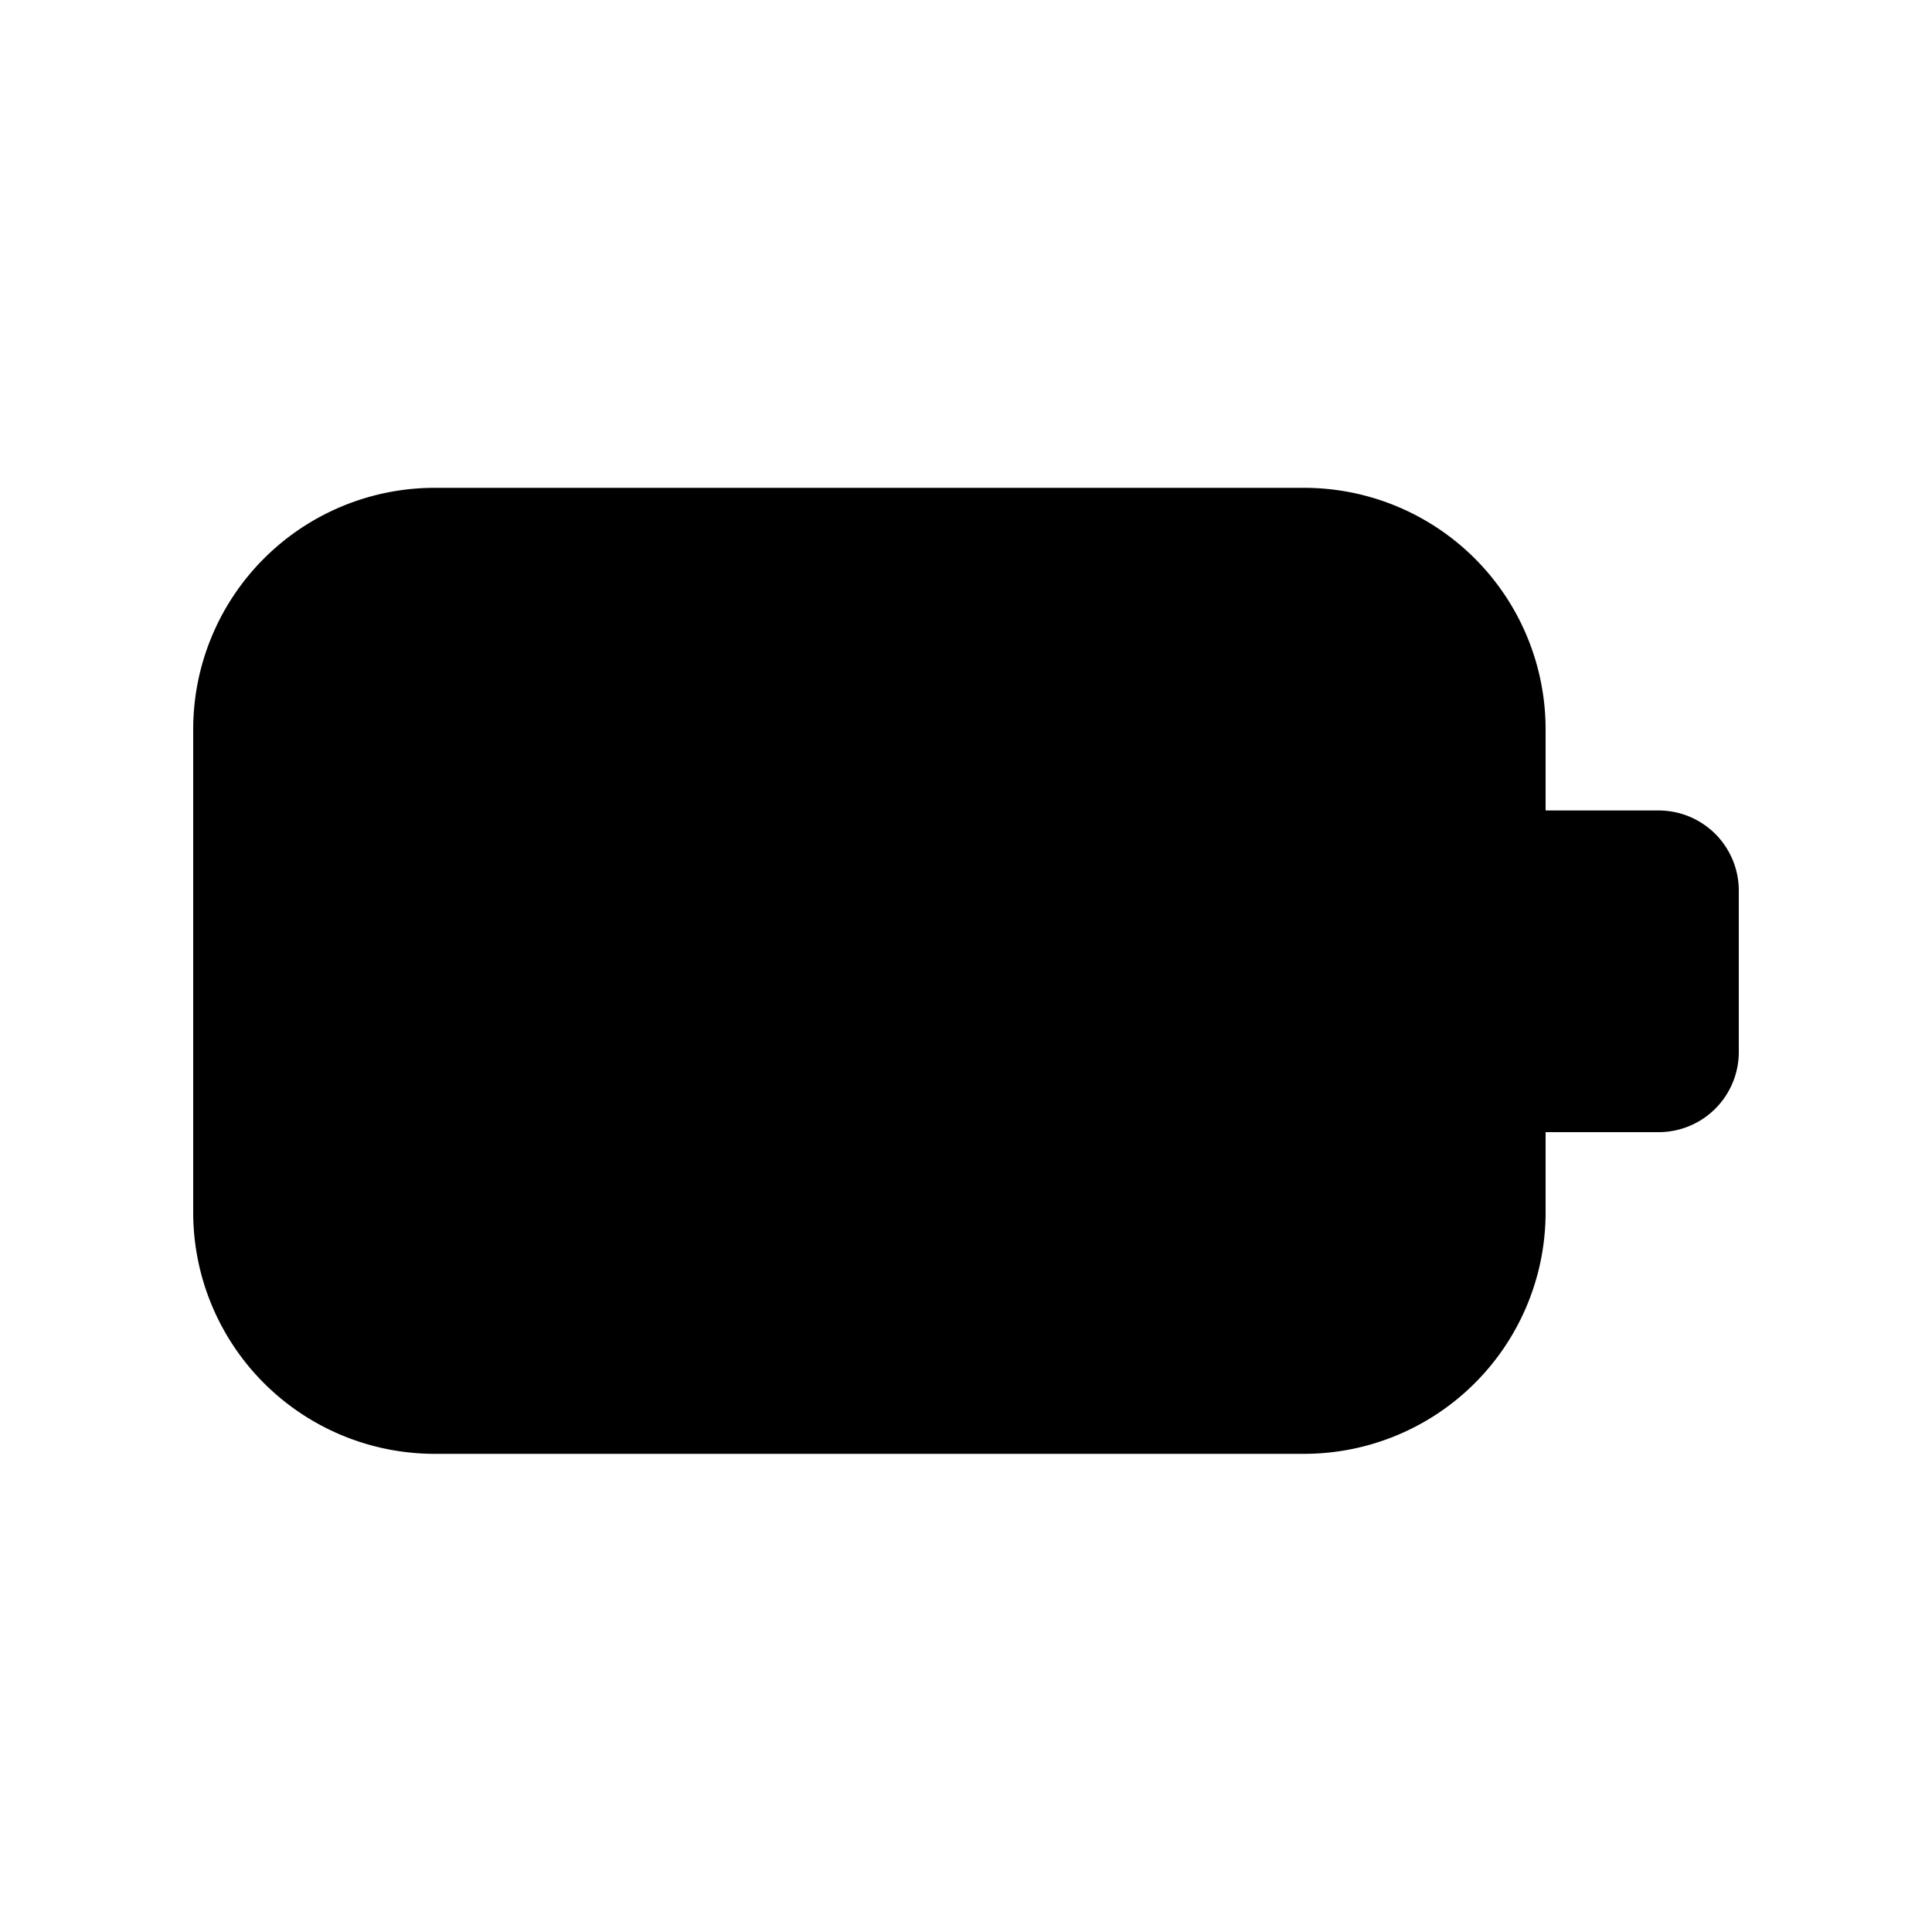 <svg width="20" height="20" viewBox="0 0 20 20" xmlns="http://www.w3.org/2000/svg"><path d="M2 7.55a2.5 2.5 0 012.5-2.5h9a2.5 2.5 0 012.5 2.5v.84h1.17a.83.83 0 01.83.83v1.67a.83.83 0 01-.83.83H16v.83a2.5 2.5 0 01-2.5 2.5h-9a2.5 2.5 0 01-2.5-2.5v-5z"/></svg>